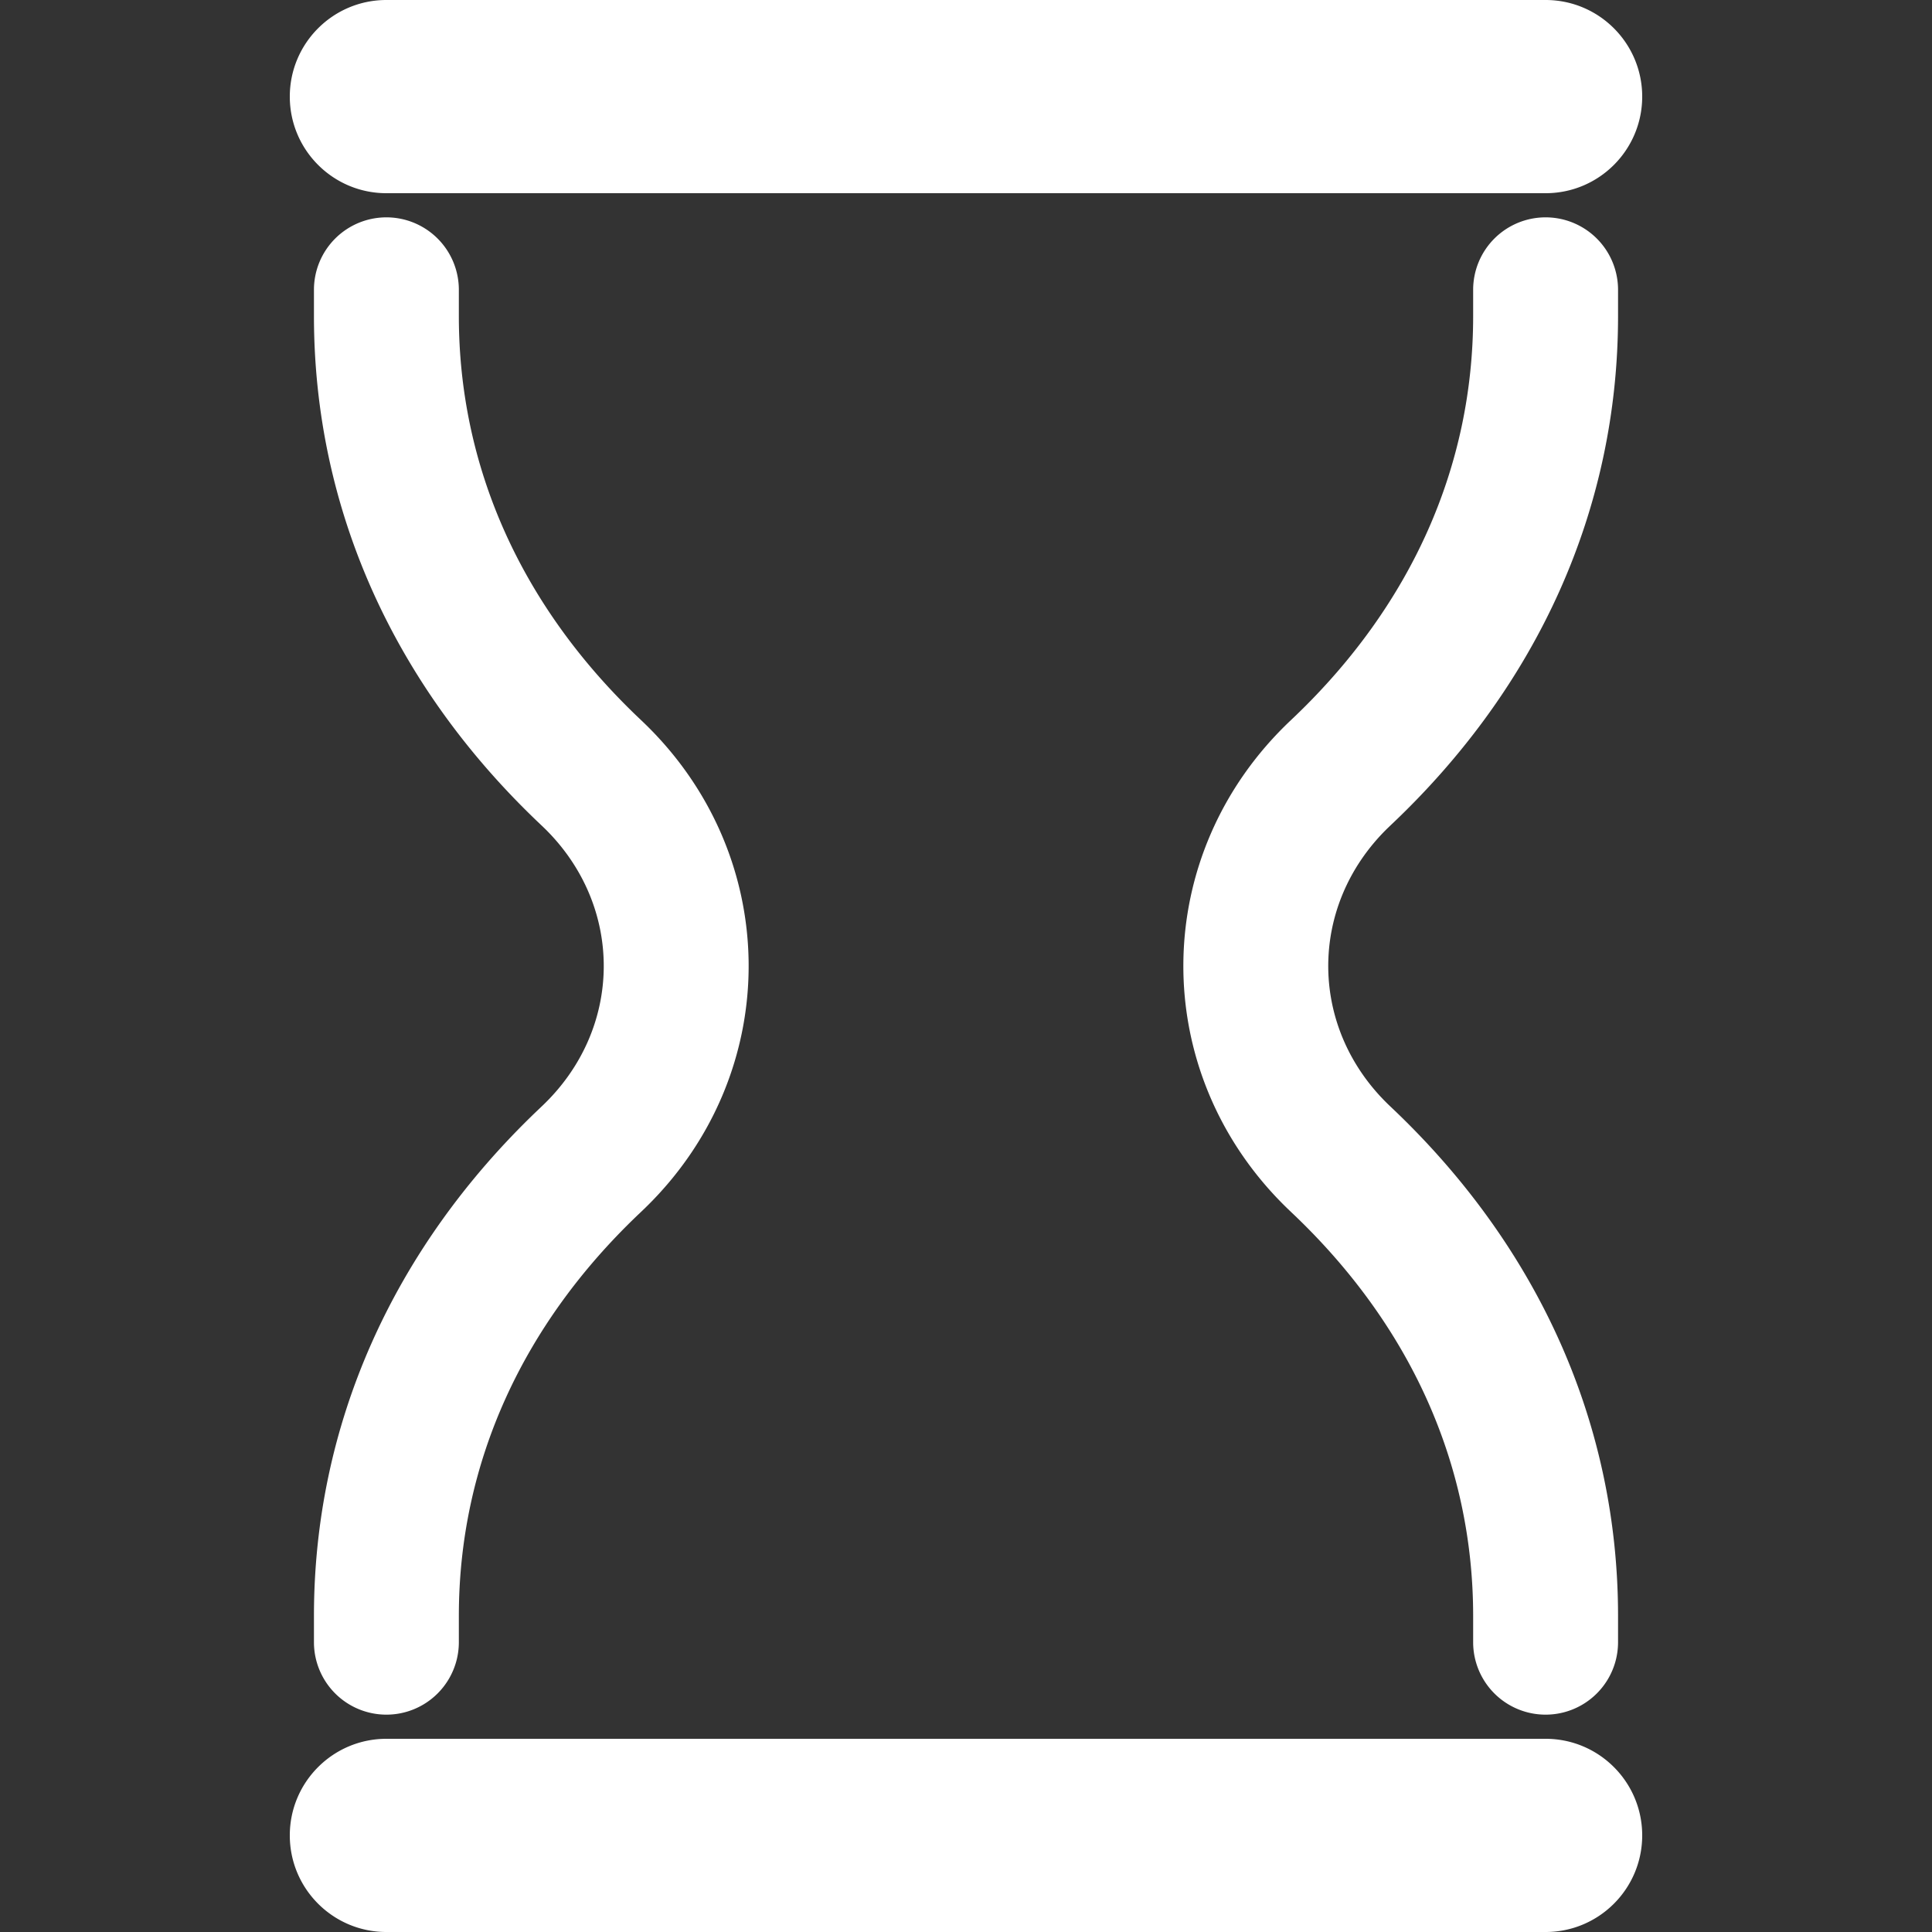 <svg xmlns="http://www.w3.org/2000/svg" width="200" height="200" viewBox="0 0 200 200"><rect x="0" y="0" width="200" height="200" fill="#333333" stroke="none"/><path fill="#FFF" fill-rule="evenodd" d="M40 0h120c5.523 0 10 4.477 10 10s-4.477 10-10 10H40c-5.523 0-10-4.477-10-10S34.477 0 40 0zm0 180h120c5.523 0 10 4.477 10 10s-4.477 10-10 10H40c-5.523 0-10-4.477-10-10s4.477-10 10-10zm0-157.5a7.5 7.5 0 017.5 7.5v2.716c0 15.548 6.385 29.844 18.37 41.362l.488.465c14.707 13.866 14.854 36.45.441 50.491l-.44.423c-12.3 11.597-18.859 26.07-18.859 41.827V170a7.5 7.5 0 11-15 0v-2.716c0-19.769 8.146-37.966 23.063-52.26l.505-.481c8.482-7.996 8.575-20.717.28-28.818l-.28-.268C40.83 71.091 32.5 52.707 32.5 32.716V30a7.5 7.5 0 017.5-7.5zm120 0a7.5 7.5 0 00-7.5 7.5v2.716c0 15.548-6.385 29.844-18.37 41.362l-.488.465c-14.707 13.866-14.854 36.45-.441 50.491l.44.423c12.3 11.597 18.859 26.07 18.859 41.827V170a7.5 7.5 0 1015 0v-2.716c0-19.769-8.146-37.966-23.063-52.26l-.505-.481c-8.482-7.996-8.575-20.717-.28-28.818l.28-.268C159.17 71.091 167.5 52.707 167.5 32.716V30a7.5 7.5 0 00-7.5-7.5z"/></svg>